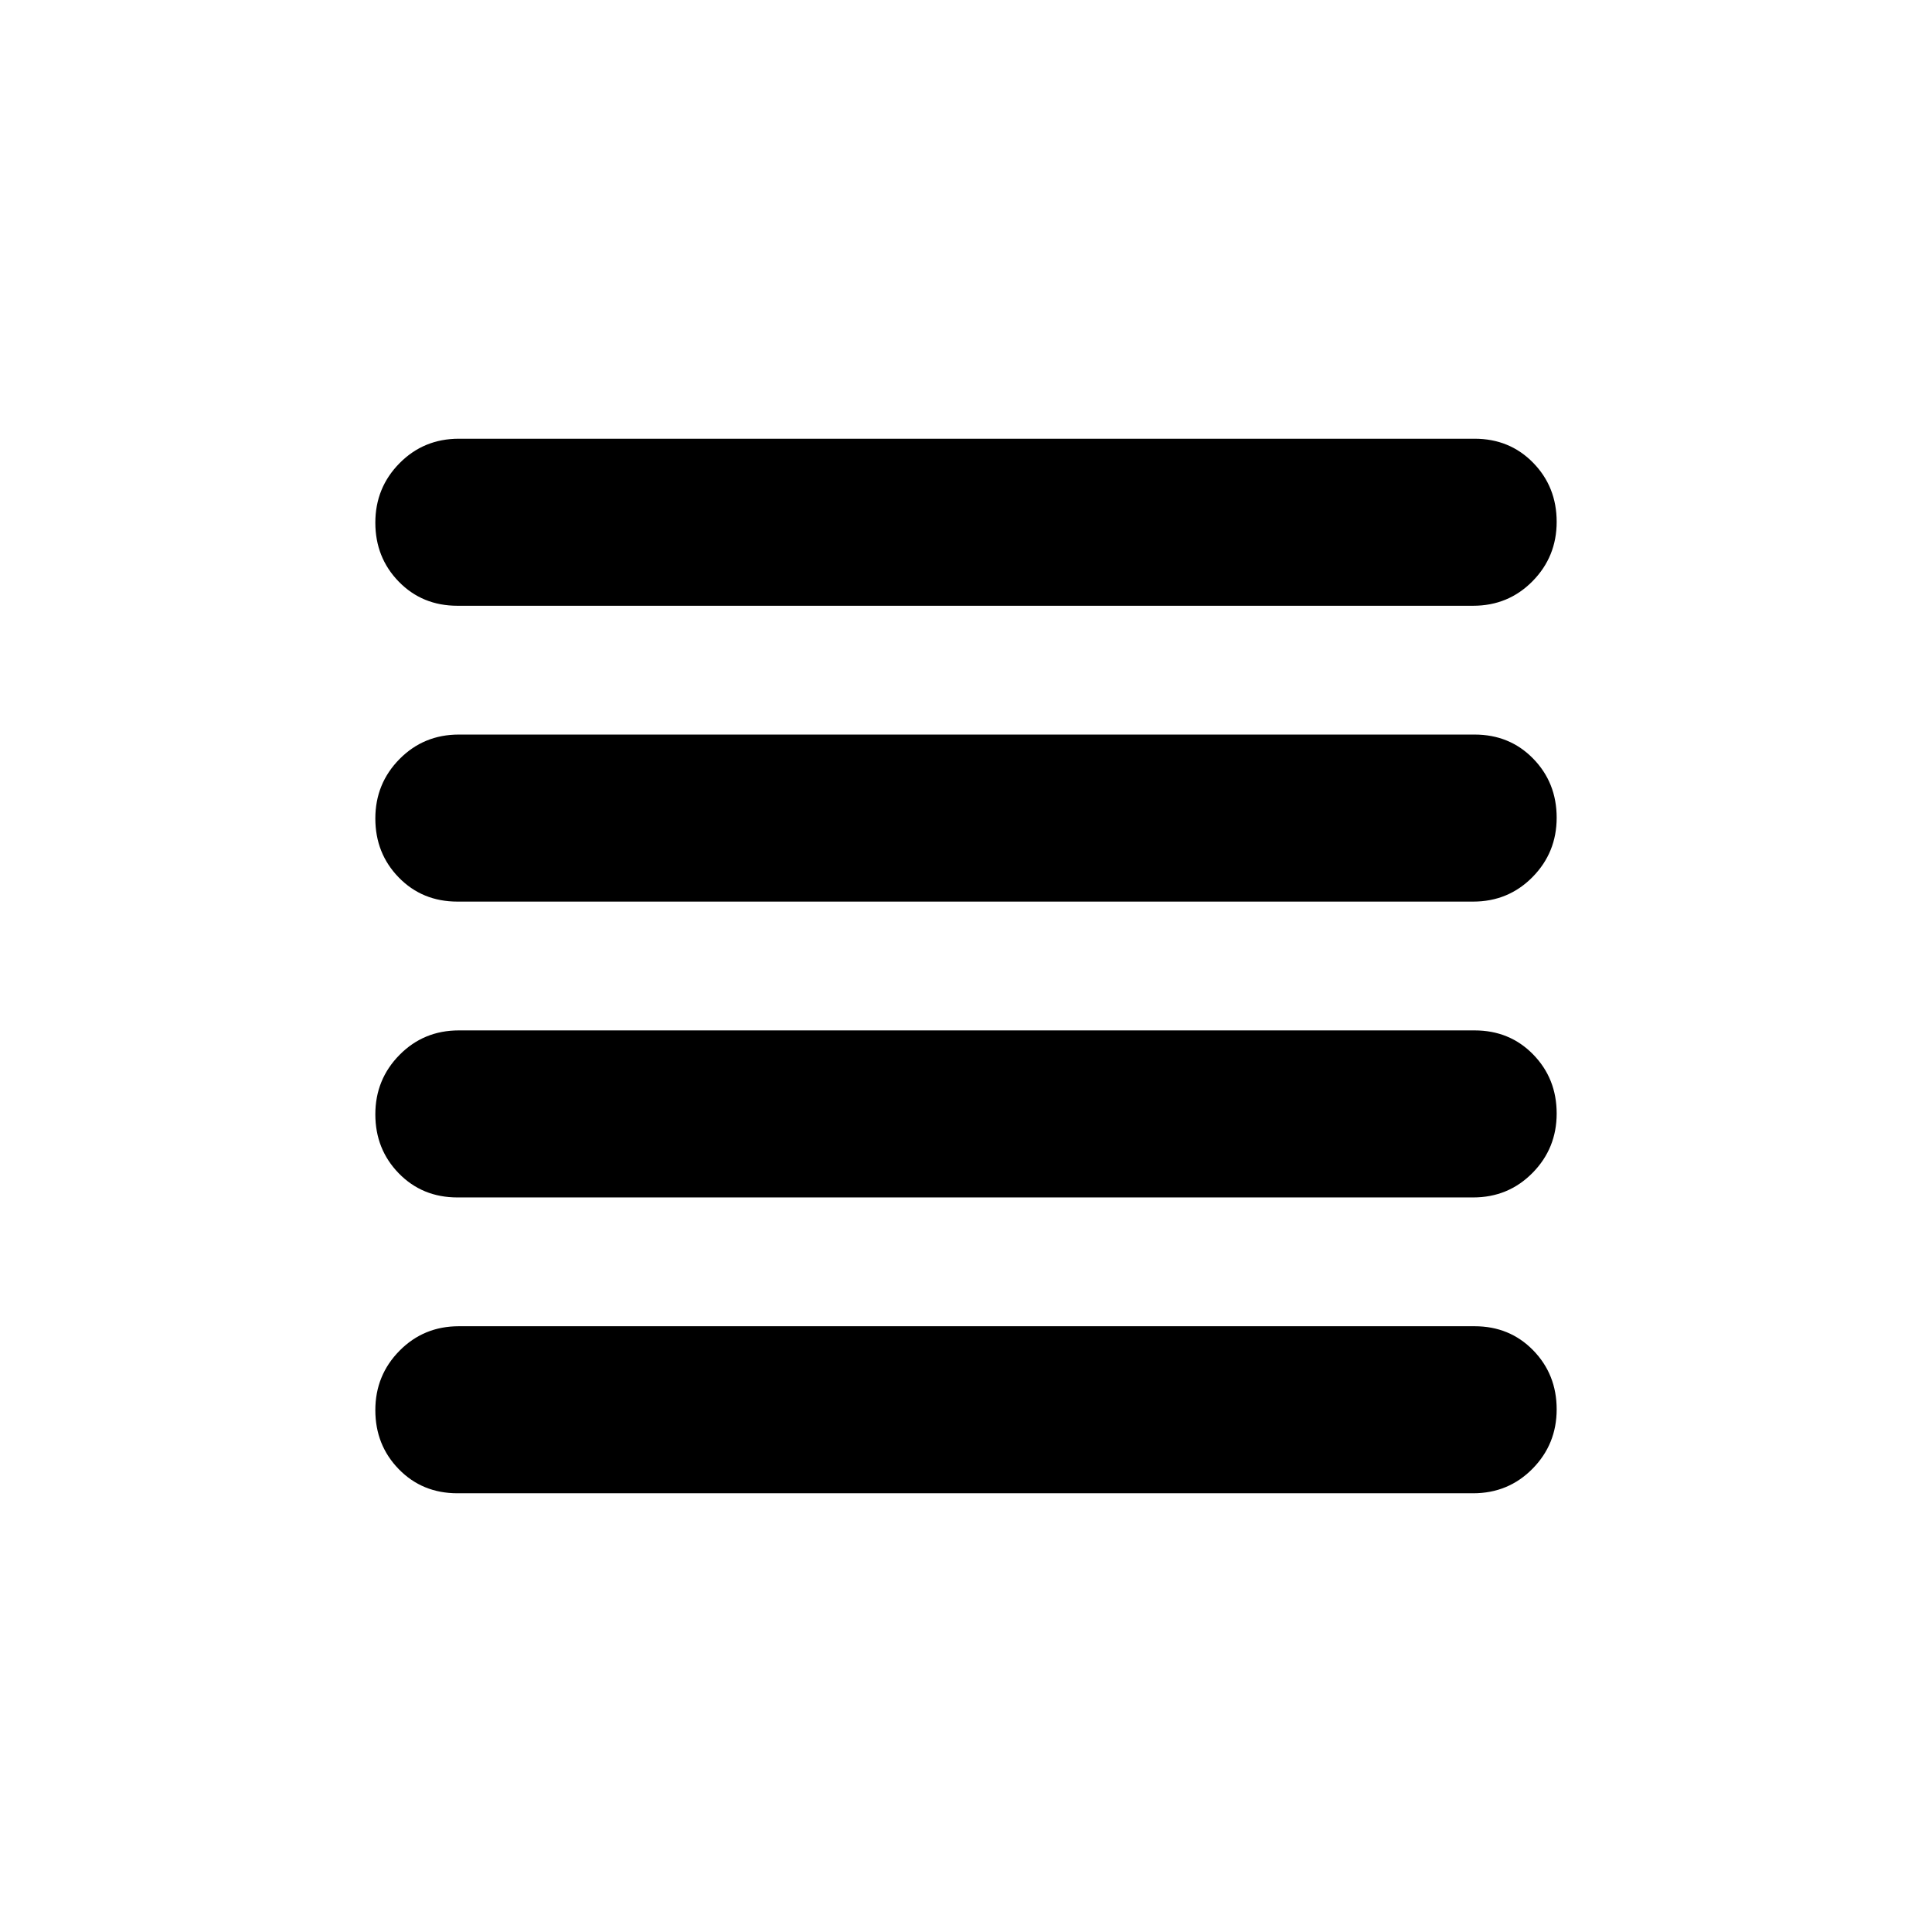 <svg xmlns="http://www.w3.org/2000/svg" height="20" viewBox="0 -960 960 960" width="20"><path d="M227.29-365q-17.44 0-29.12-11.96-11.67-11.97-11.67-29.33t12.02-29.54Q210.54-448 227.99-448h504.72q17.44 0 29.12 11.96 11.67 11.97 11.67 29.33t-12.02 29.54Q749.46-365 732.01-365H227.29Zm0 147q-17.44 0-29.12-11.96-11.67-11.97-11.67-29.33t12.02-29.54Q210.54-301 227.99-301h504.72q17.44 0 29.12 11.96 11.67 11.97 11.67 29.33t-12.02 29.54Q749.46-218 732.01-218H227.29Zm0-294q-17.44 0-29.12-11.96-11.67-11.97-11.67-29.33t12.02-29.54Q210.54-595 227.99-595h504.72q17.44 0 29.12 11.96 11.67 11.97 11.67 29.33t-12.02 29.54Q749.46-512 732.01-512H227.29Zm0-147q-17.44 0-29.12-11.96-11.67-11.97-11.67-29.33t12.02-29.54Q210.54-742 227.99-742h504.72q17.44 0 29.12 11.96 11.67 11.97 11.67 29.33t-12.02 29.54Q749.46-659 732.01-659H227.29Z"/></svg>